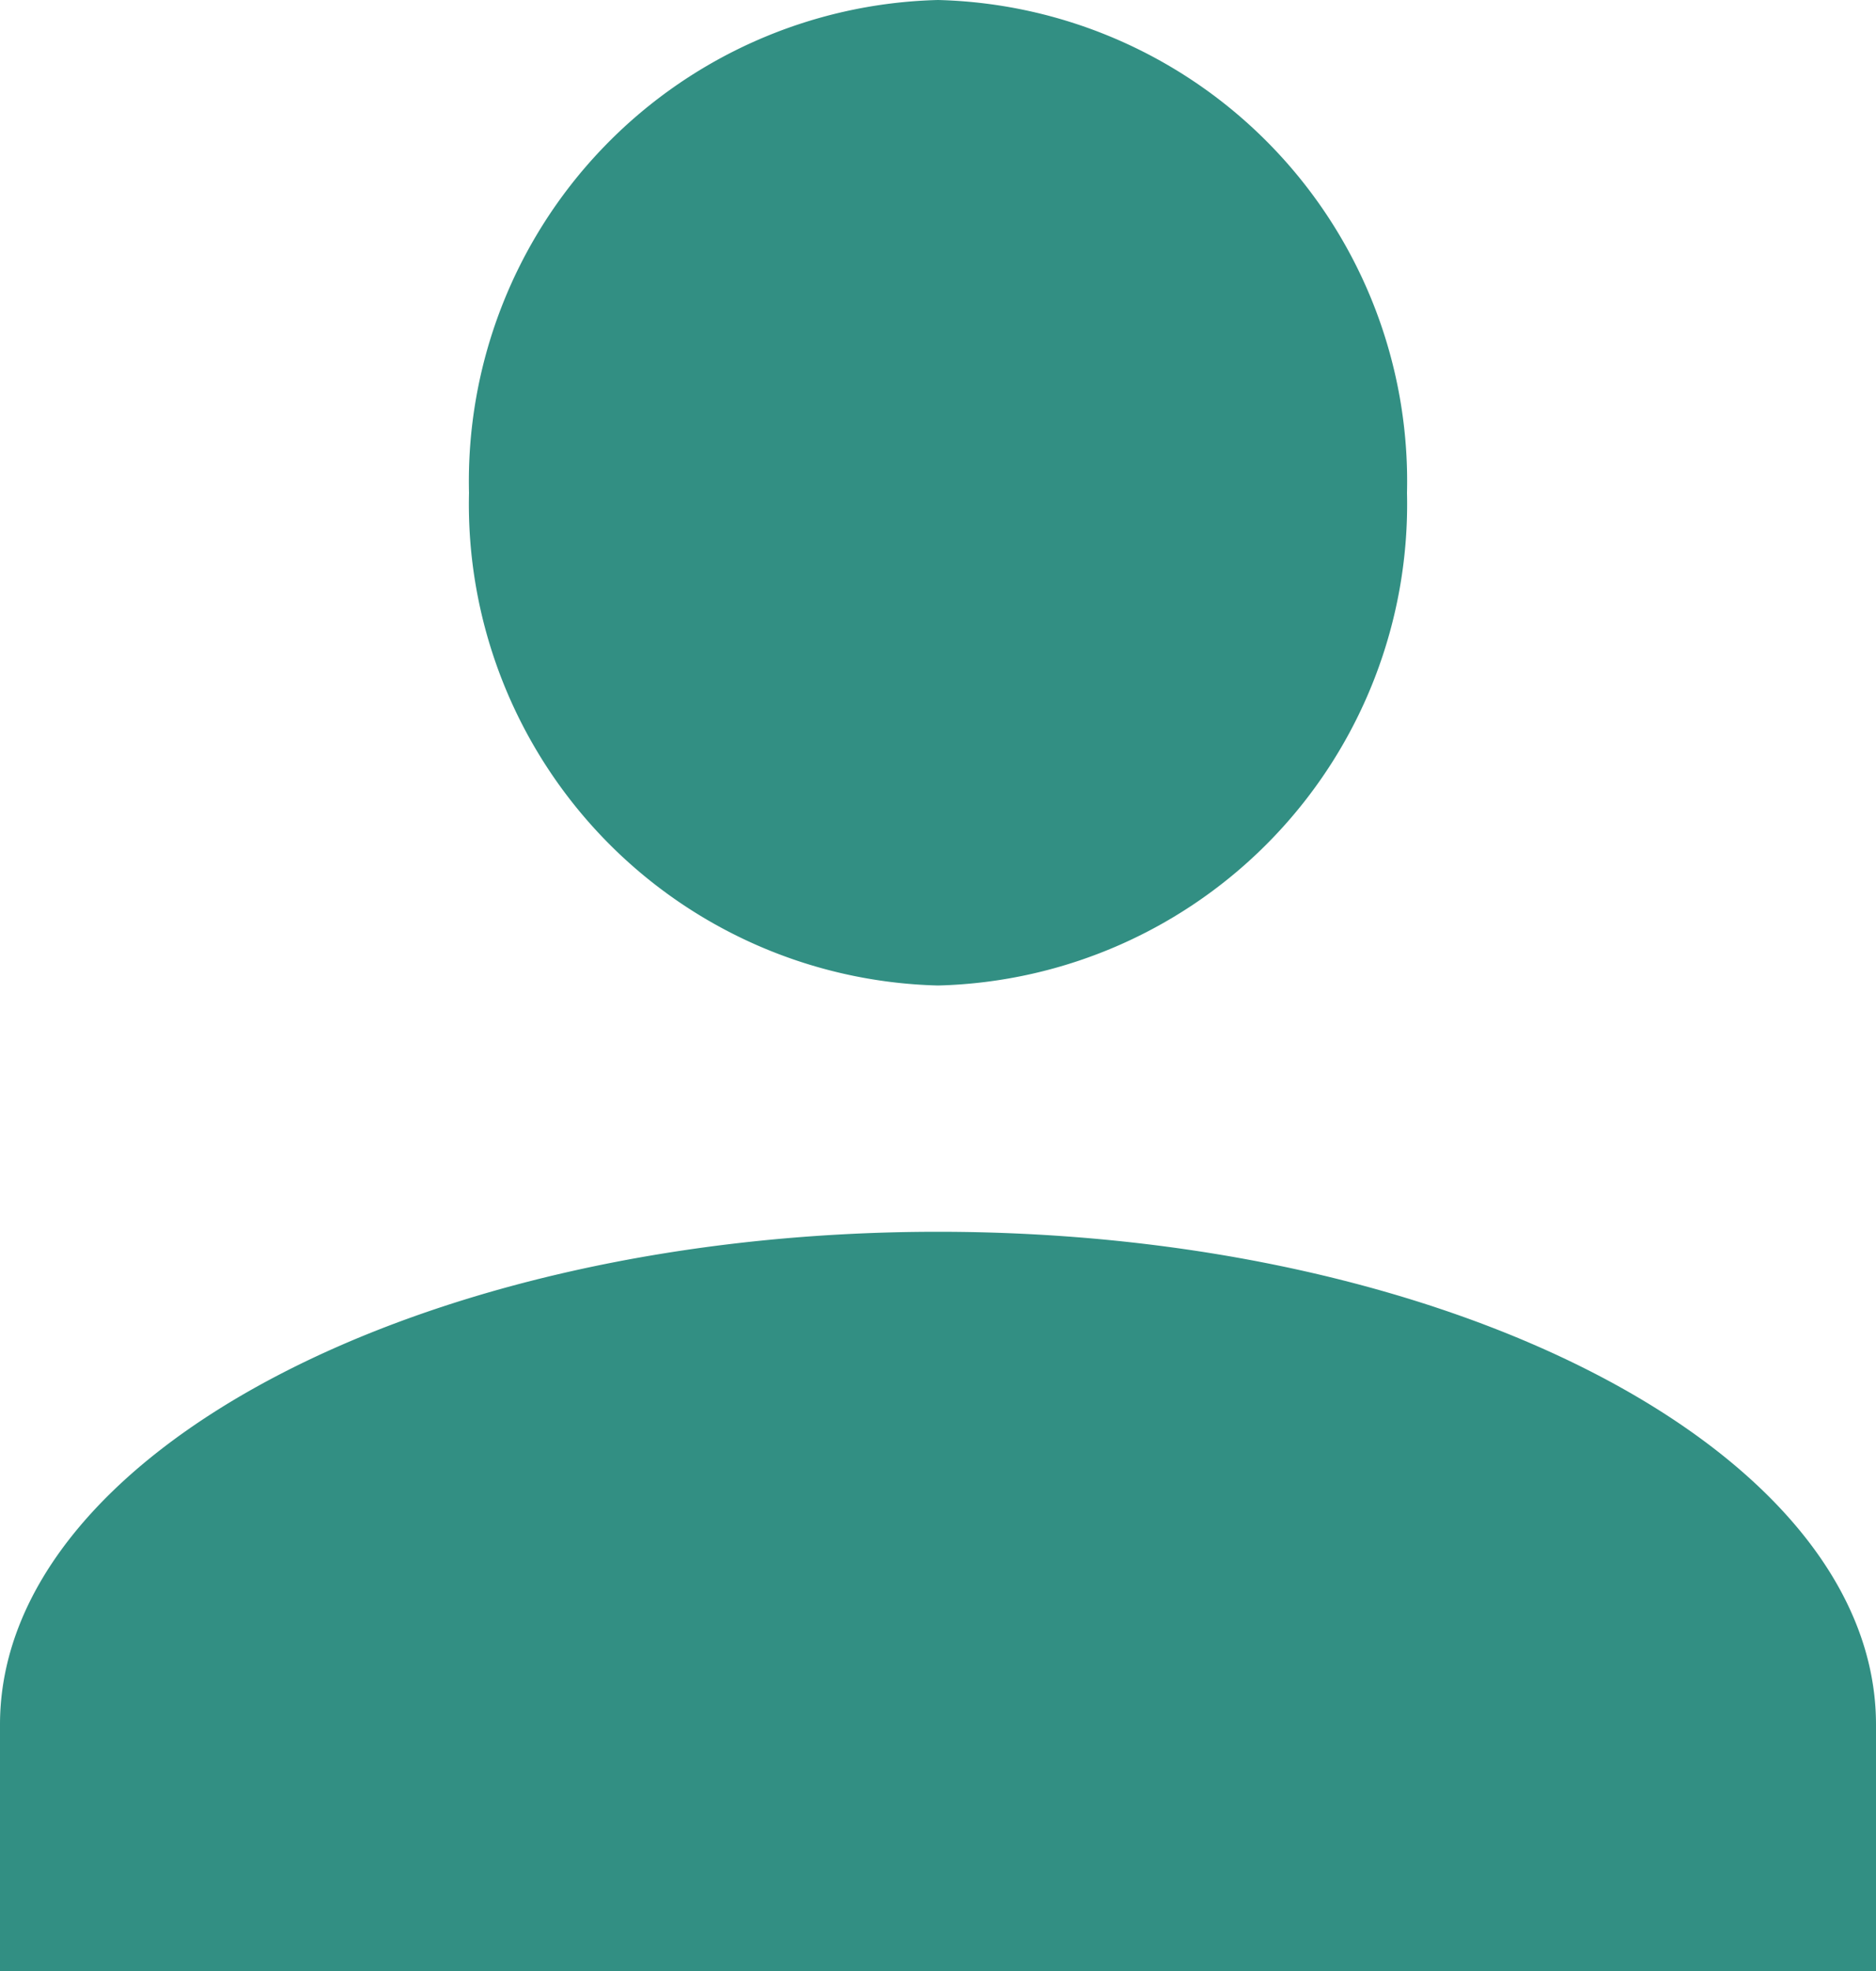 <svg xmlns="http://www.w3.org/2000/svg" width="20" height="21" viewBox="0 0 20 21">
  <g id="Profile" transform="translate(0 0.001)">
    <path id="Union_1" data-name="Union 1" d="M0,21V18.375c0-2.888,4.5-5.251,10-5.251s10,2.362,10,5.251V21ZM5,5.251A5.13,5.13,0,0,1,10,0a5.13,5.13,0,0,1,5,5.251A5.13,5.13,0,0,1,10,10.5,5.13,5.13,0,0,1,5,5.251Z" transform="translate(0 -0.001)" fill="#328f83"/>
  </g>
</svg>
